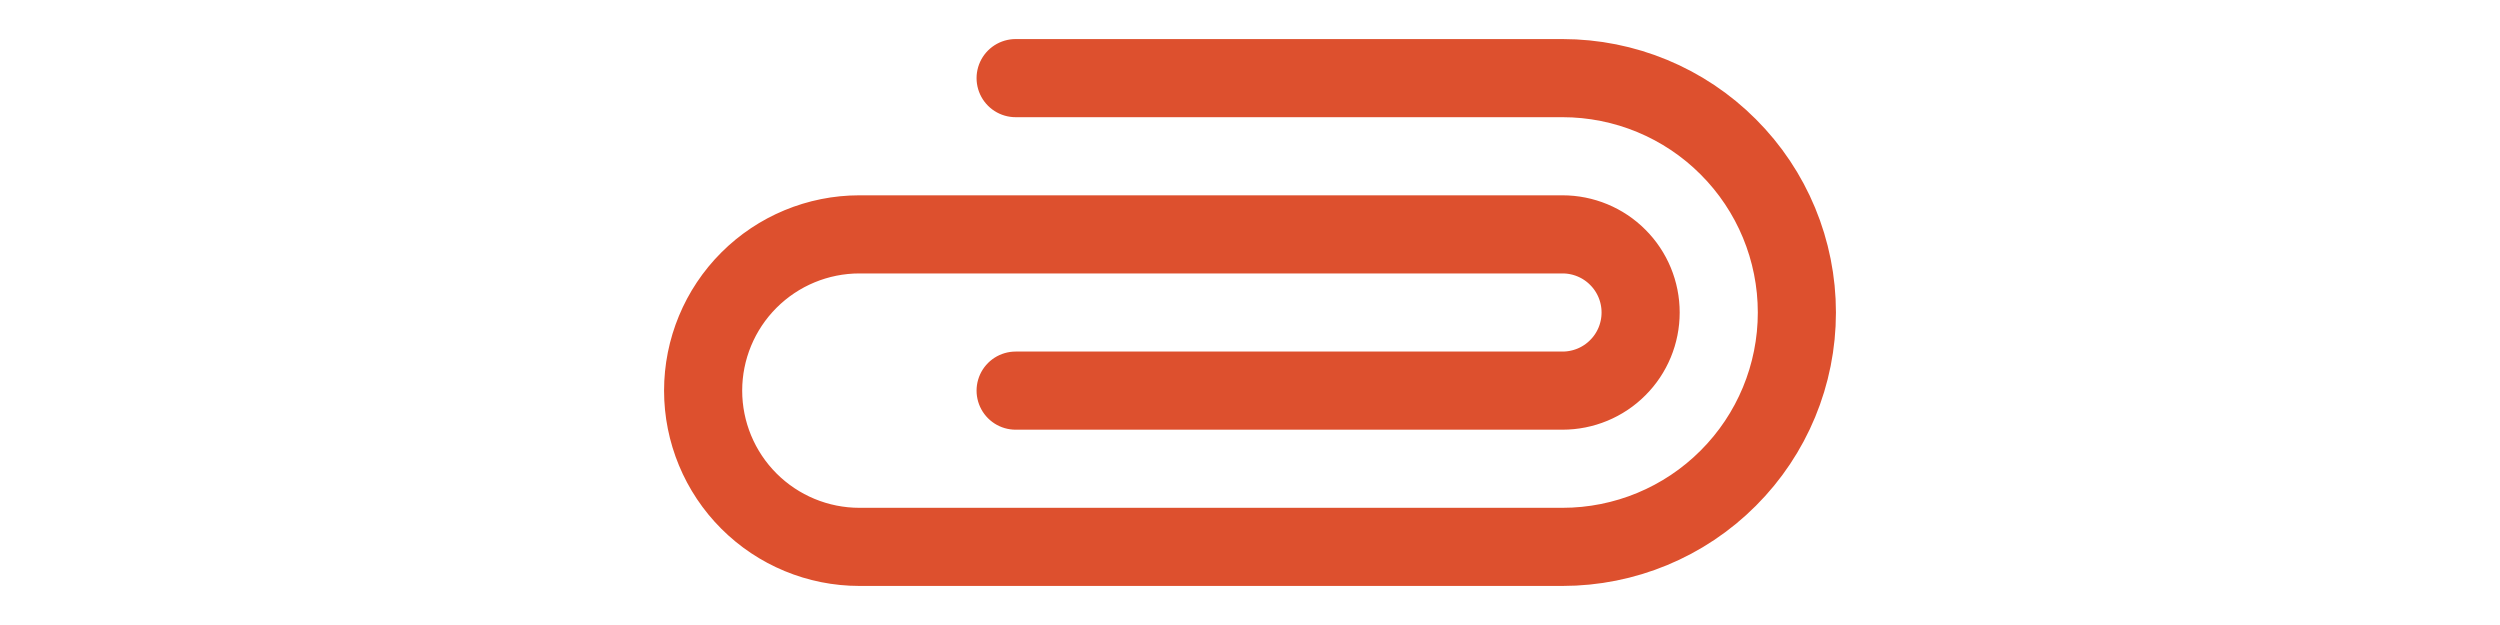 <svg width="8" height="2" viewBox="0 0 16 8" fill="none" xmlns="http://www.w3.org/2000/svg">
<path d="M5 5H12C12.265 5 12.52 4.895 12.707 4.707C12.895 4.52 13 4.265 13 4C13 3.735 12.895 3.48 12.707 3.293C12.52 3.105 12.265 3 12 3H3C2.47 3 1.961 3.211 1.586 3.586C1.211 3.961 1 4.47 1 5C1 5.53 1.211 6.039 1.586 6.414C1.961 6.789 2.47 7 3 7H12C12.796 7 13.559 6.684 14.121 6.121C14.684 5.559 15 4.796 15 4C15 3.204 14.684 2.441 14.121 1.879C13.559 1.316 12.796 1 12 1H5" stroke="#DD502E" stroke-linecap="round" stroke-linejoin="round"/>
</svg>
